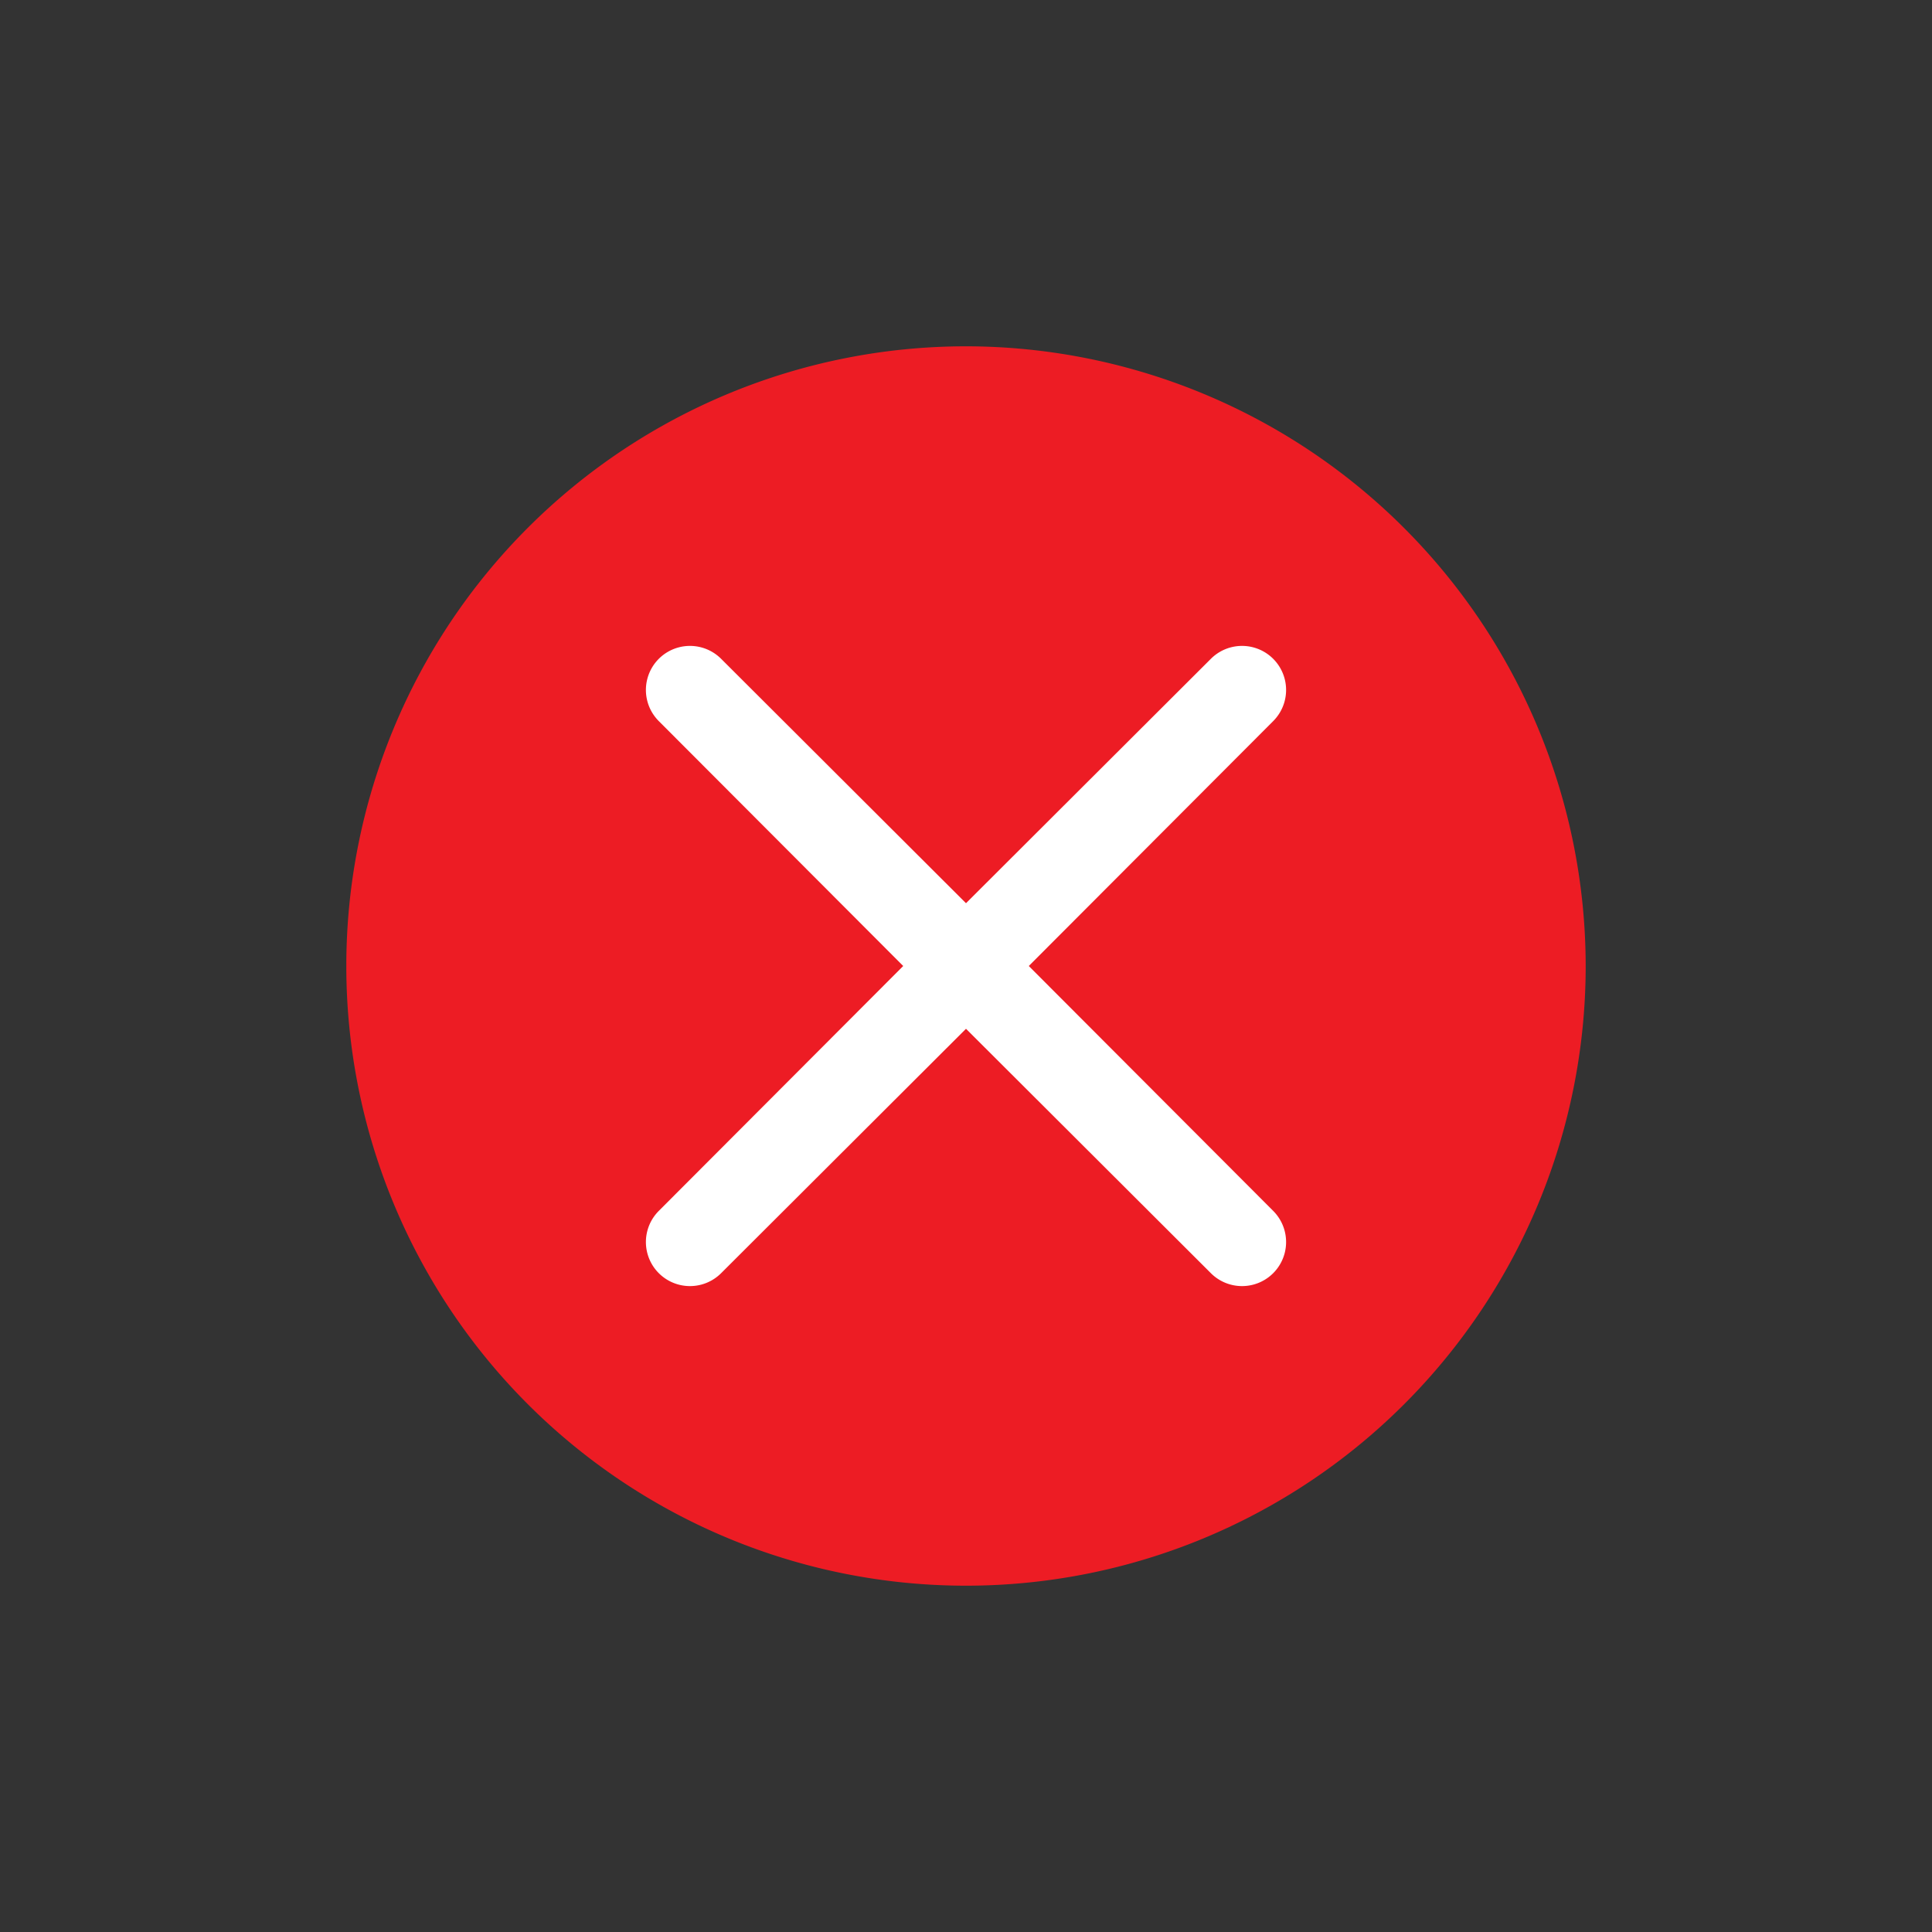 <svg id="Layer_1" data-name="Layer 1" xmlns="http://www.w3.org/2000/svg" viewBox="0 0 40 40"><rect x="0" y="0" width="40" height="40" fill="#333333" stroke="none"/><defs><style>.cls-1{fill:#ed1c24;}.cls-2{fill:#fff;}</style></defs><title>01 ICON</title><path class="cls-1" d="M20,7.17A12.83,12.83,0,1,0,32.83,20h0A12.84,12.84,0,0,0,20,7.17Z"/><path class="cls-2" d="M26.36,25.07,21.3,20l5.06-5.07a.91.91,0,0,0-1.29-1.29L20,18.7l-5.07-5.06a.91.91,0,0,0-1.29,1.29L18.7,20l-5.06,5.07a.91.91,0,0,0,1.29,1.29L20,21.3l5.07,5.06a.91.91,0,0,0,1.29-1.29Z"/></svg>